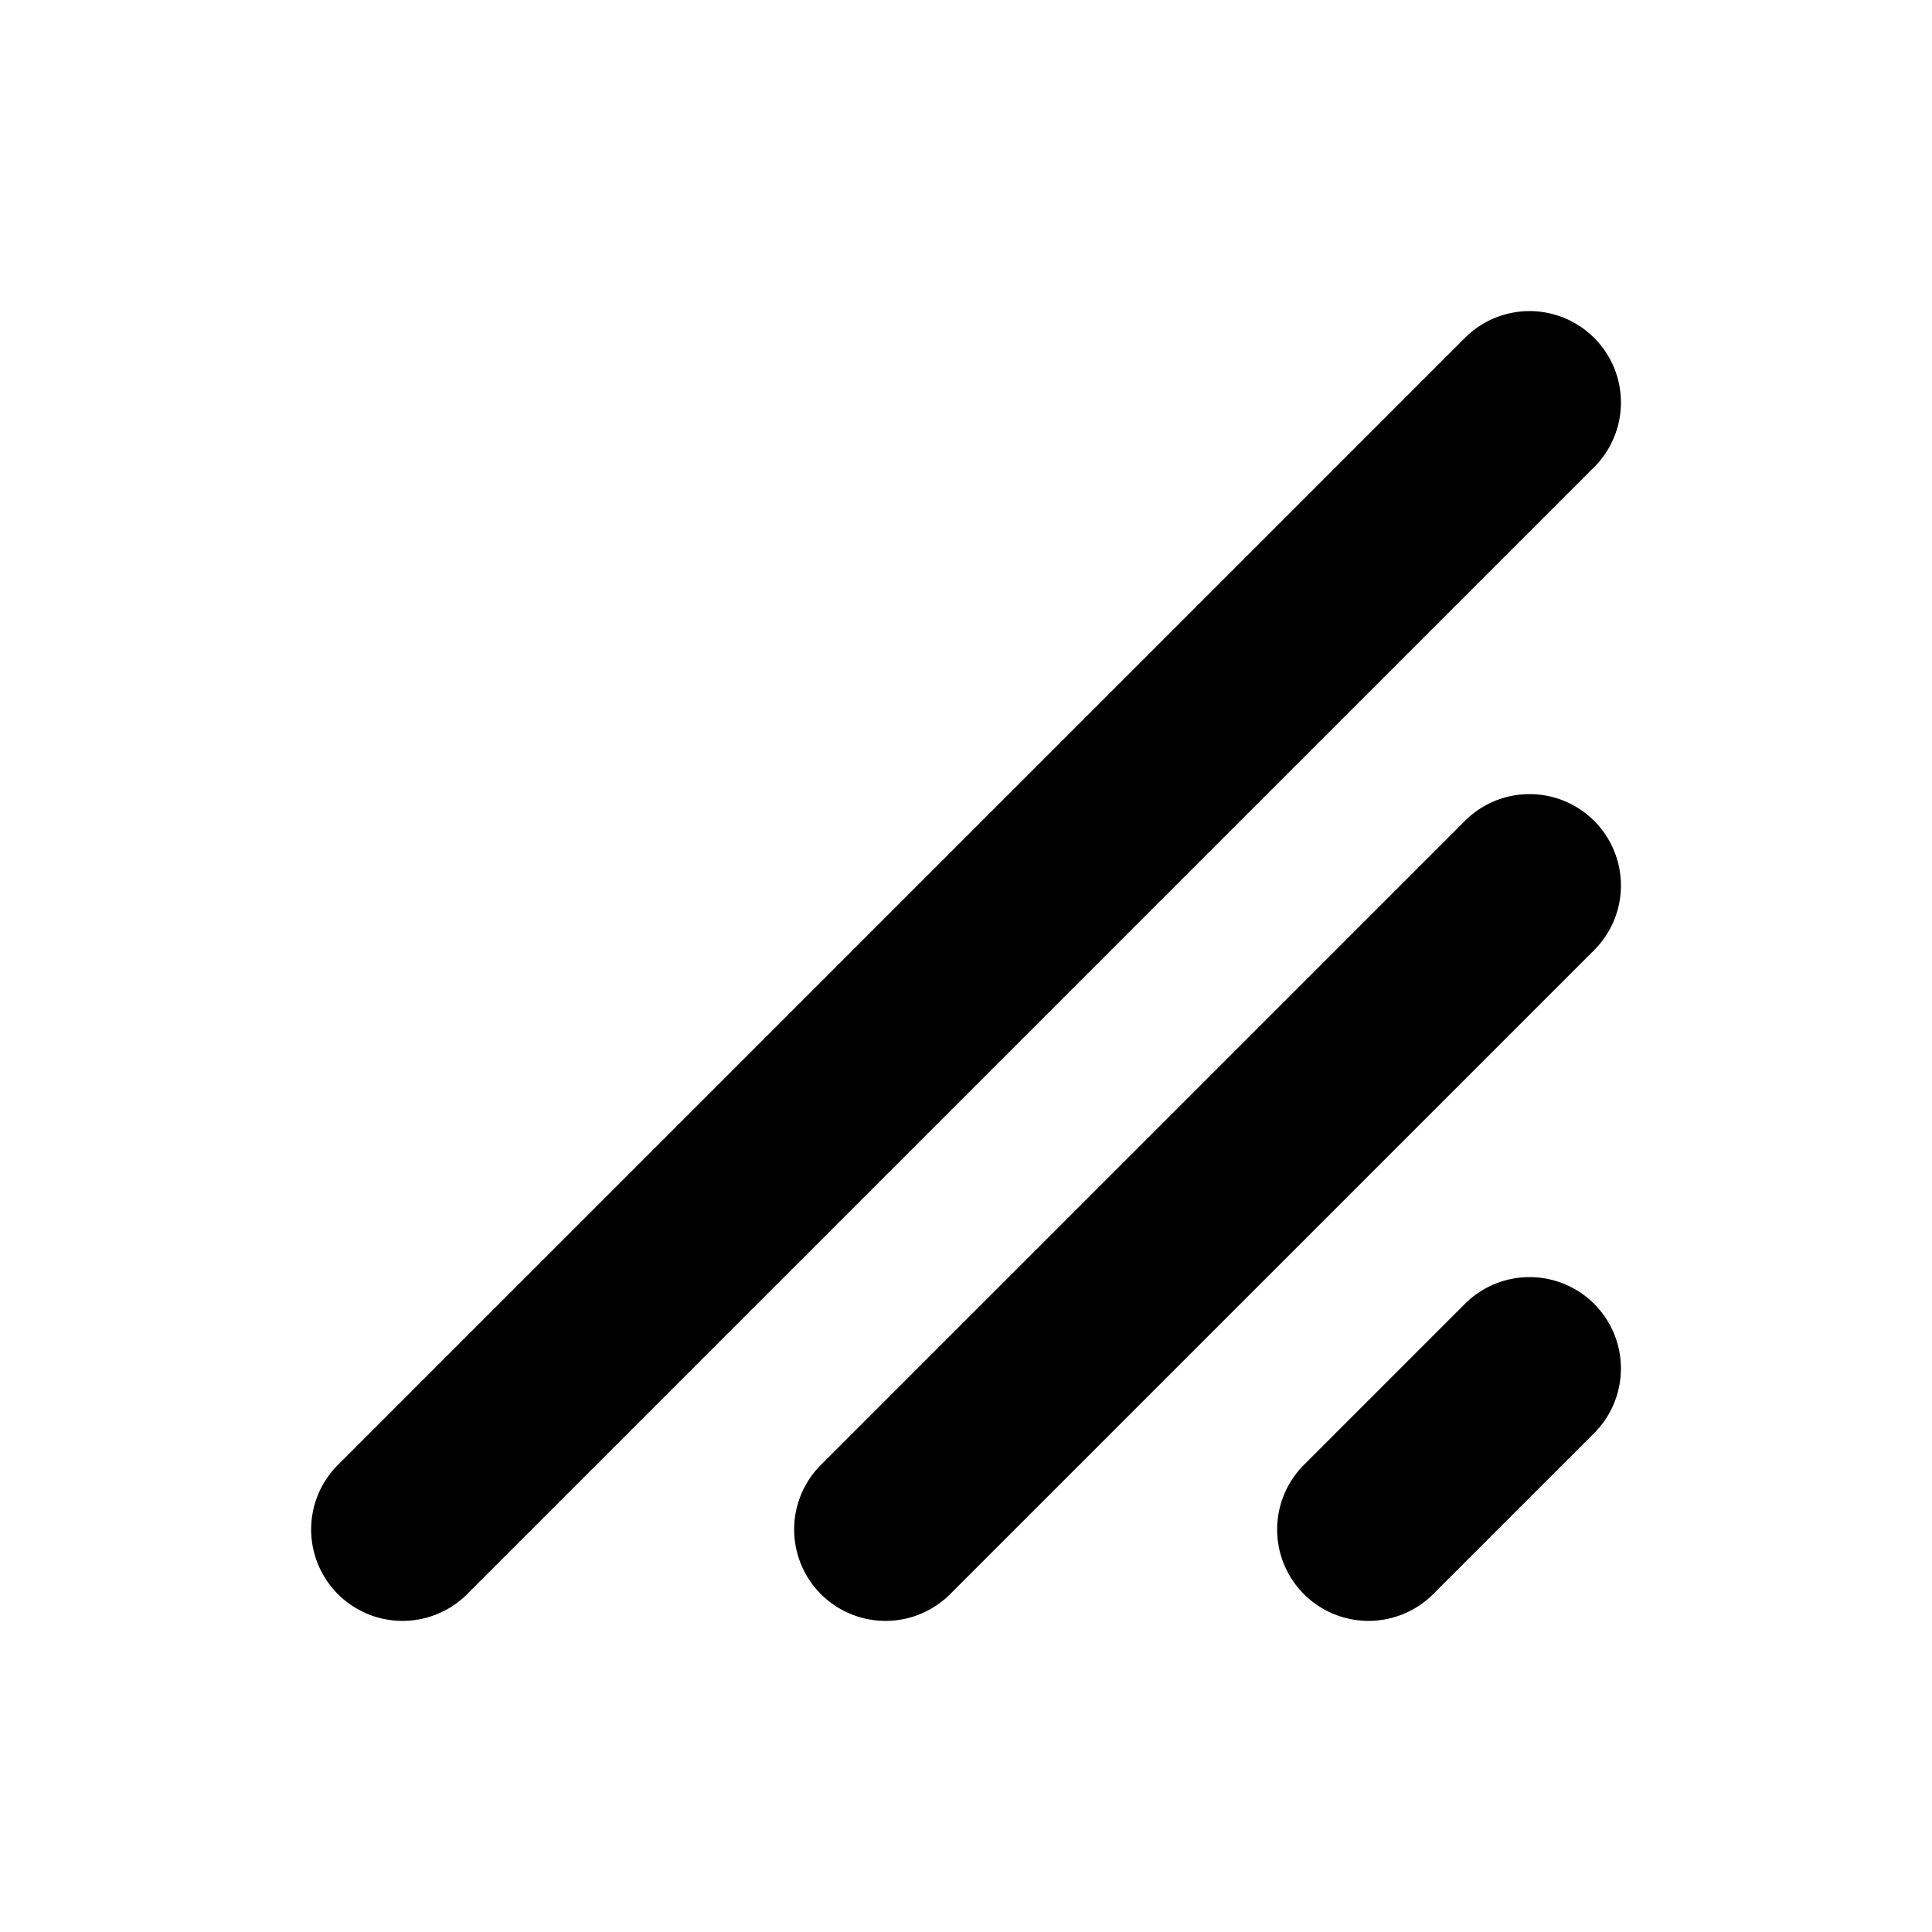 <svg width="24" height="24" fill="currentColor" viewBox="0 0 24 24">
  <path d="M19.803 4.197a1.135 1.135 0 0 1 0 1.606l-14 14a1.135 1.135 0 0 1-1.605-1.606l14-14a1.135 1.135 0 0 1 1.605 0Zm0 6a1.135 1.135 0 0 1 0 1.606l-8 8a1.135 1.135 0 0 1-1.605-1.606l8-8a1.135 1.135 0 0 1 1.605 0Zm0 7.606a1.135 1.135 0 0 0-1.605-1.606l-2 2a1.135 1.135 0 1 0 1.605 1.606l2-2Z"/>
</svg>
